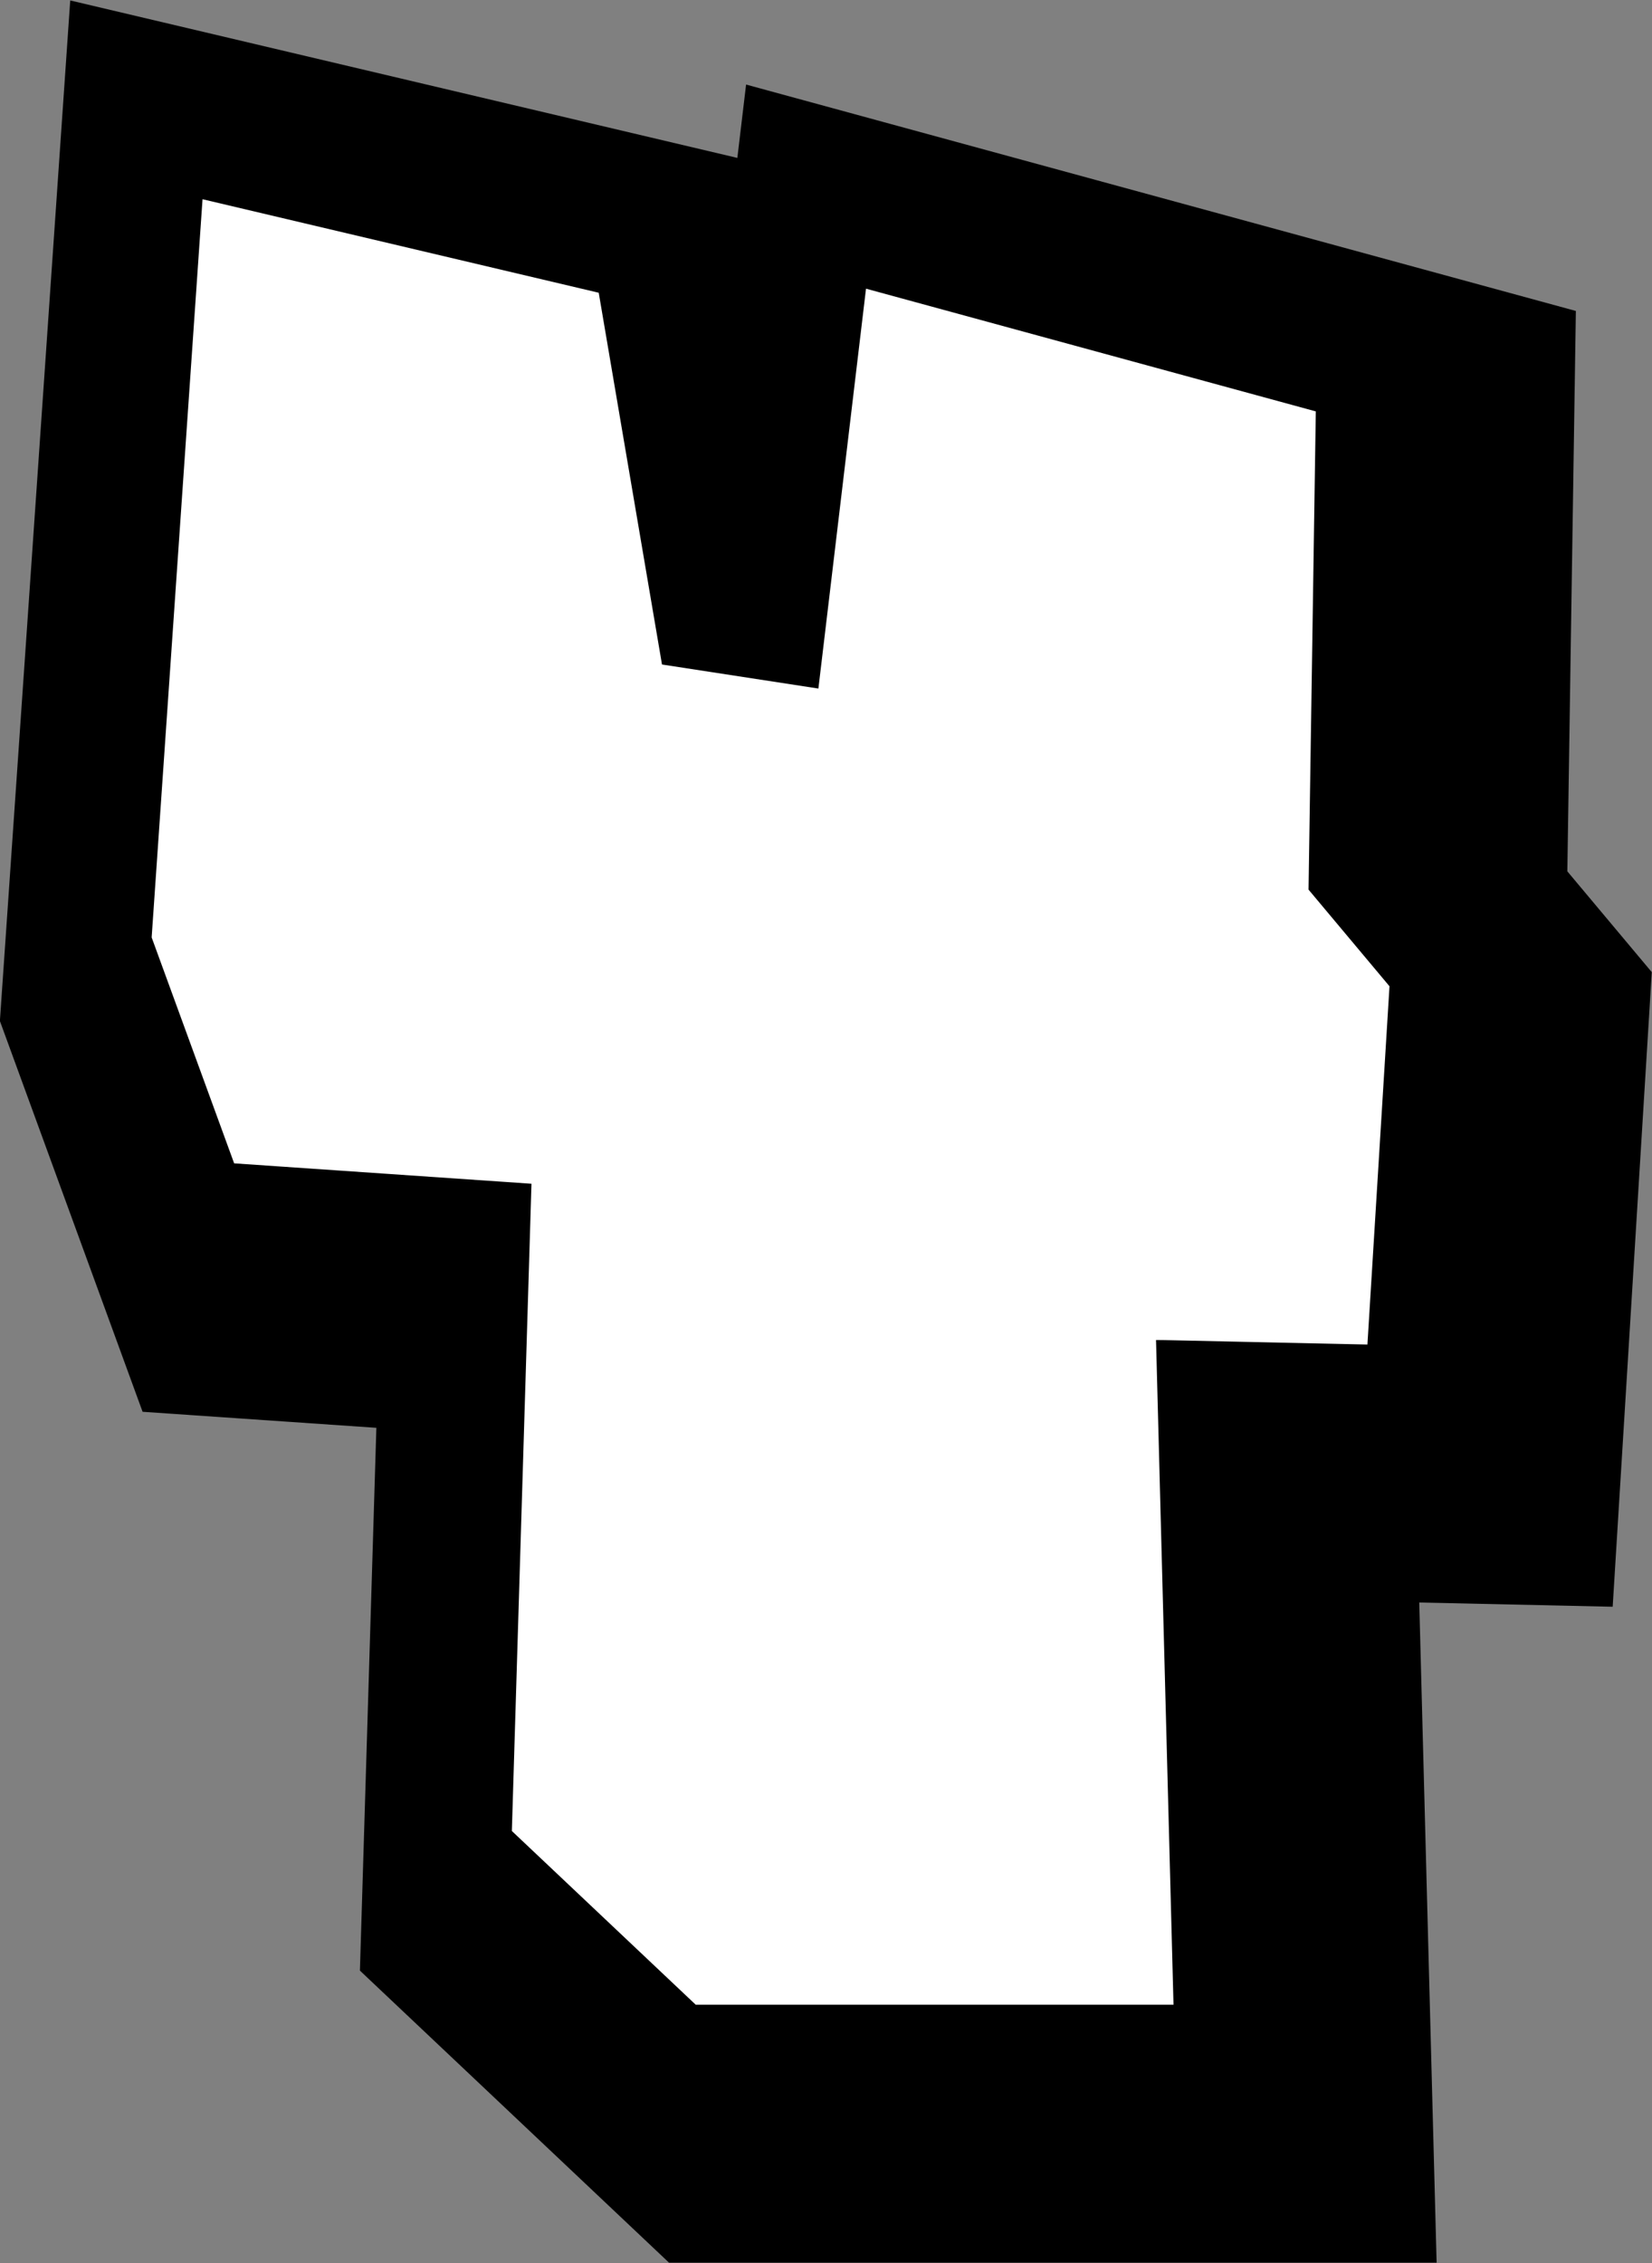 <svg version="1.1" xmlns="http://www.w3.org/2000/svg" xmlns:xlink="http://www.w3.org/1999/xlink" width="10.149" height="13.896" viewBox="0,0,10.149,13.896"><rect x="0" y="0" width="10.149" height="13.896" fill="#808080" stroke="none"/><g transform="translate(-234.574,-173.104)"><g data-paper-data="{&quot;isPaintingLayer&quot;:true}" fill="none" fill-rule="nonzero" stroke="none" stroke-width="none" stroke-linecap="butt" stroke-linejoin="miter" stroke-miterlimit="10" stroke-dasharray="" stroke-dashoffset="0" font-family="none" font-weight="none" font-size="none" text-anchor="none" style="mix-blend-mode: normal"><path d="M239.458,179.542l-2.217,-0.152l-0.137,-0.375l0.193,-2.799l0.195,0.046l0.401,2.355l3.13,0.481l0.274,-2.3v0l0.429,0.117l-0.037,2.432l0.476,0.568l-0.031,0.503c0,0 -1.409,-0.031 -1.404,0.162c0.015,0.58 0.103,3.918 0.103,3.918h-1.155l-0.36,-0.34z" data-paper-data="{&quot;origPos&quot;:null}" stroke="#000000" stroke-width="5"/><path d="M239.125,179.208l-2.217,-0.152l-0.137,-0.375l0.193,-2.799l0.195,0.046l0.401,2.355l3.13,0.481l0.274,-2.3v0l0.429,0.117l-0.037,2.432l0.476,0.568l-0.031,0.503c0,0 -1.409,-0.031 -1.404,0.162c0.015,0.58 0.103,3.918 0.103,3.918h-1.155l-0.36,-0.34z" data-paper-data="{&quot;origPos&quot;:null}" stroke="#ffffff" stroke-width="2.5"/></g></g></svg>